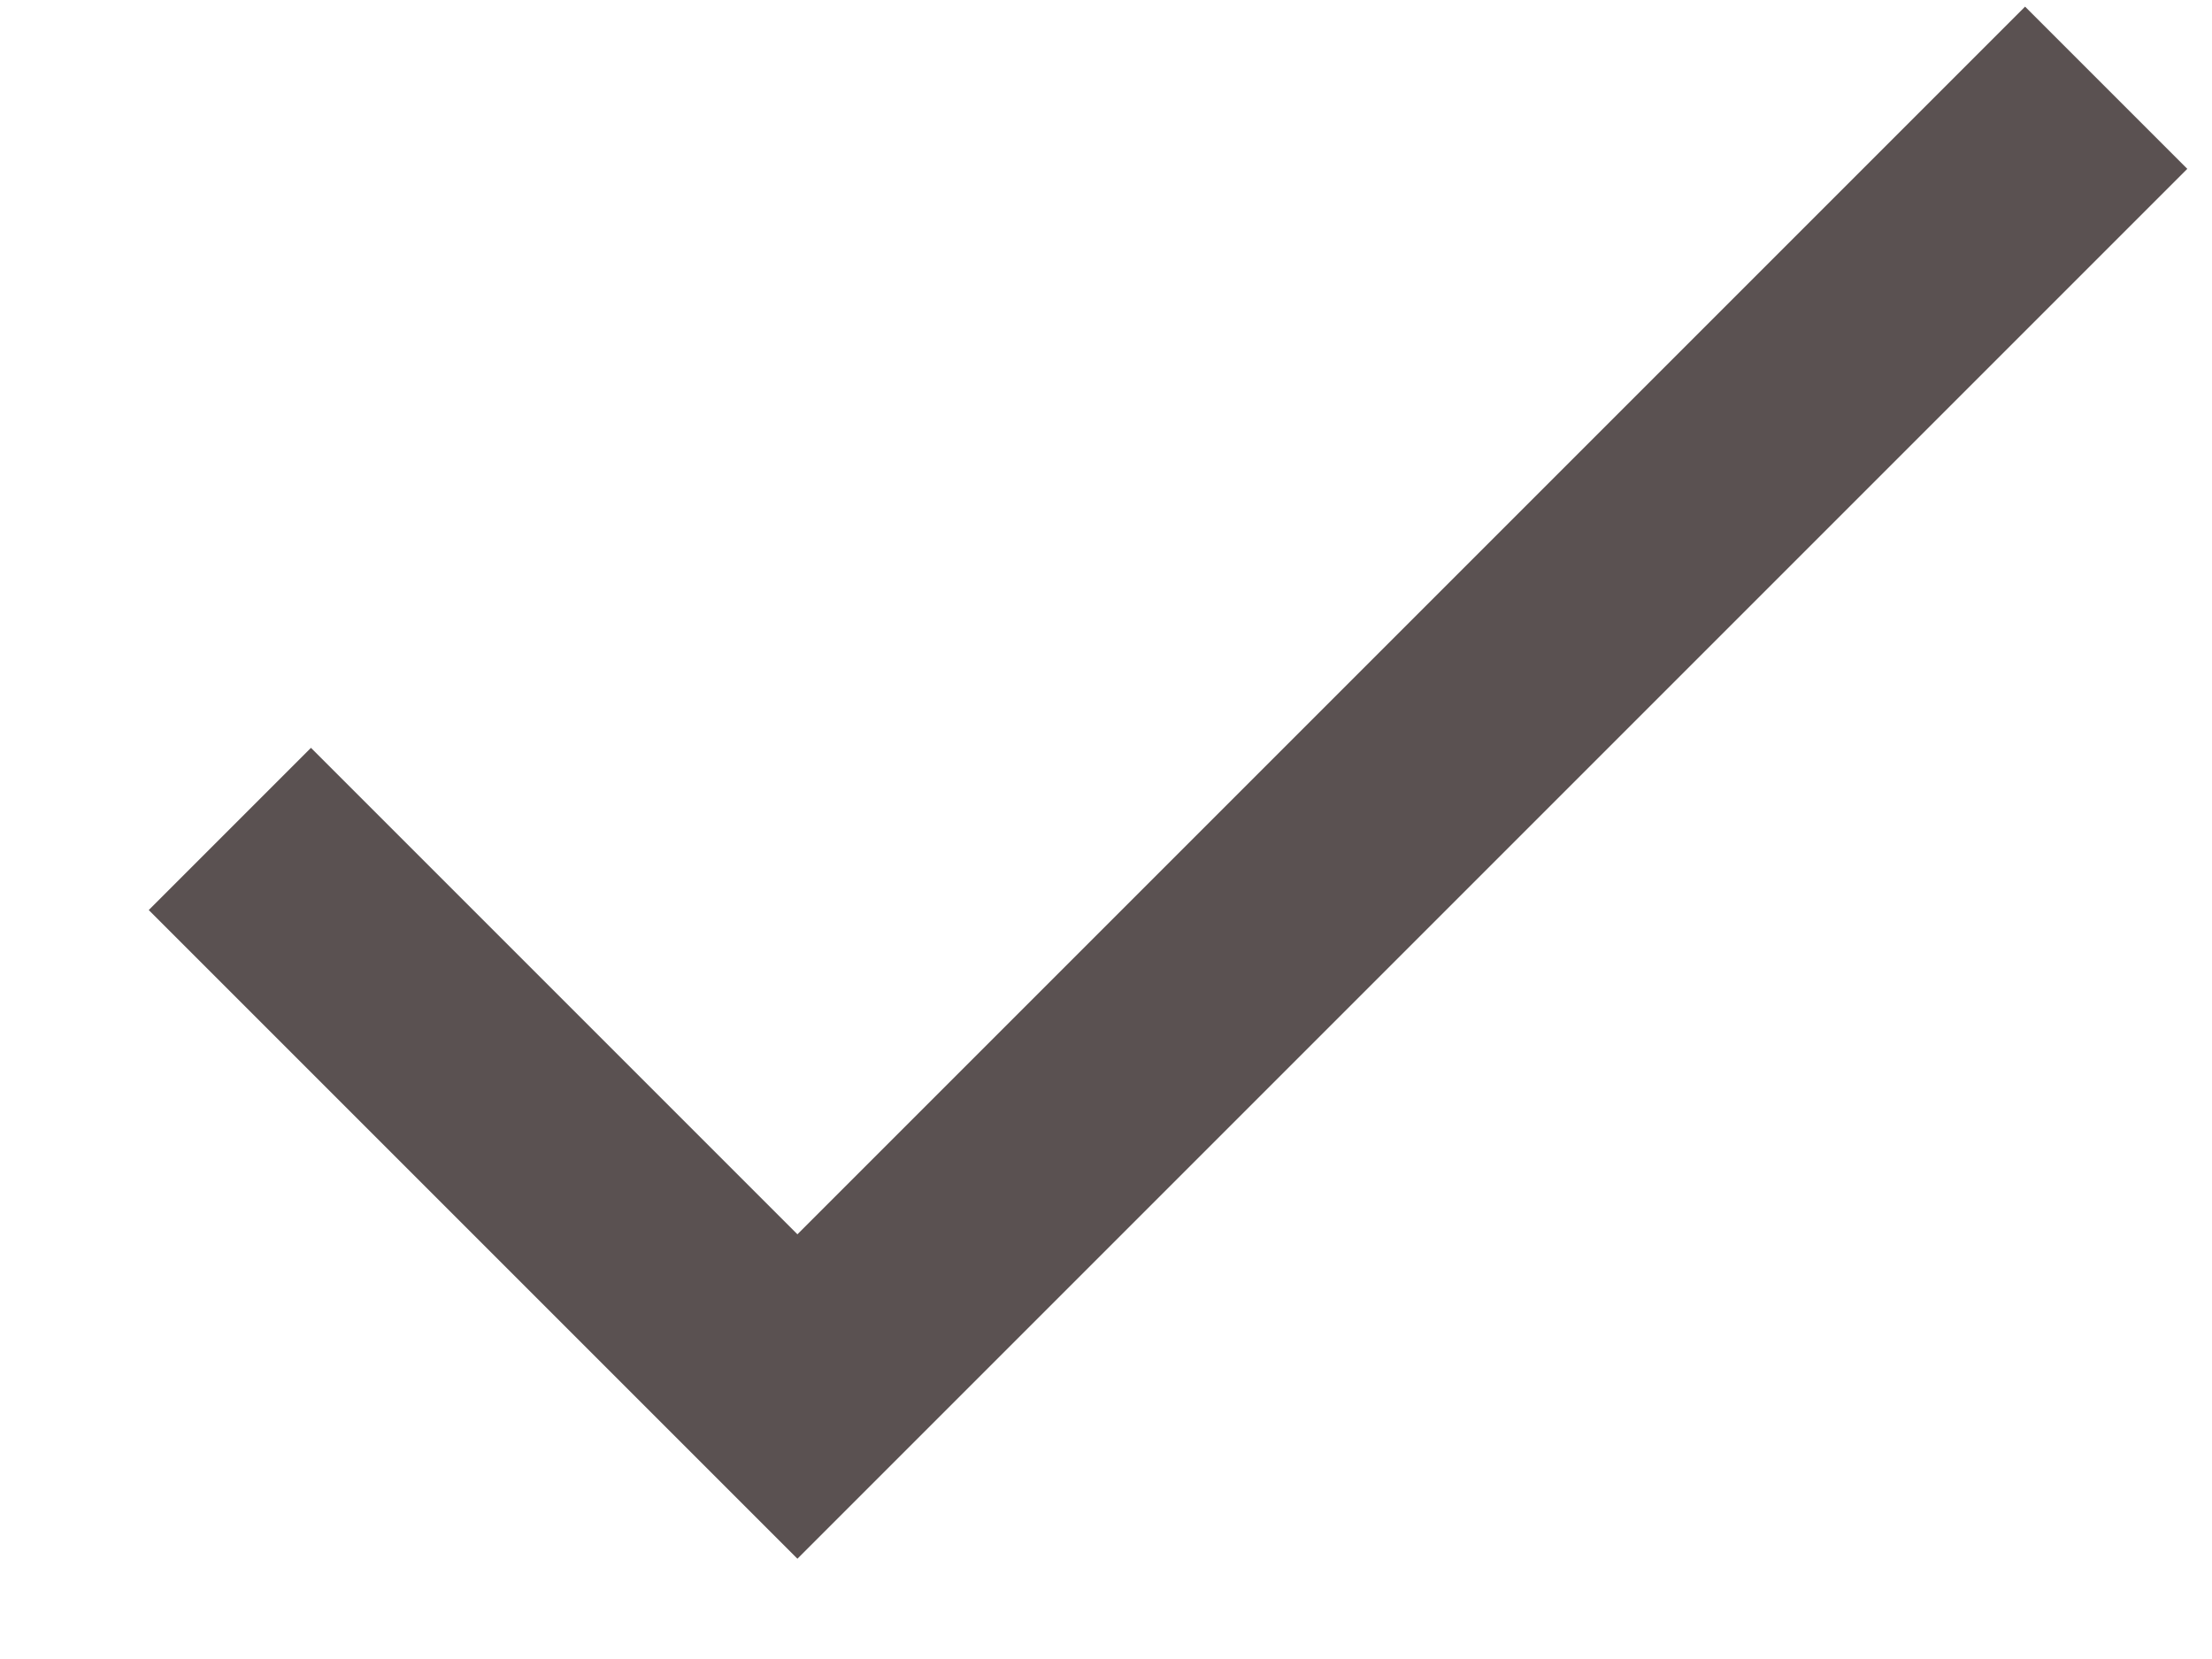 <svg width="12" height="9" viewBox="0 0 12 9" fill="none" xmlns="http://www.w3.org/2000/svg">
<path d="M4.326 6.696L1.687 4.057L0.807 4.937L4.326 8.456L11.866 0.916L10.986 0.036L4.326 6.696Z" fill="#5A5151"/>
</svg>
